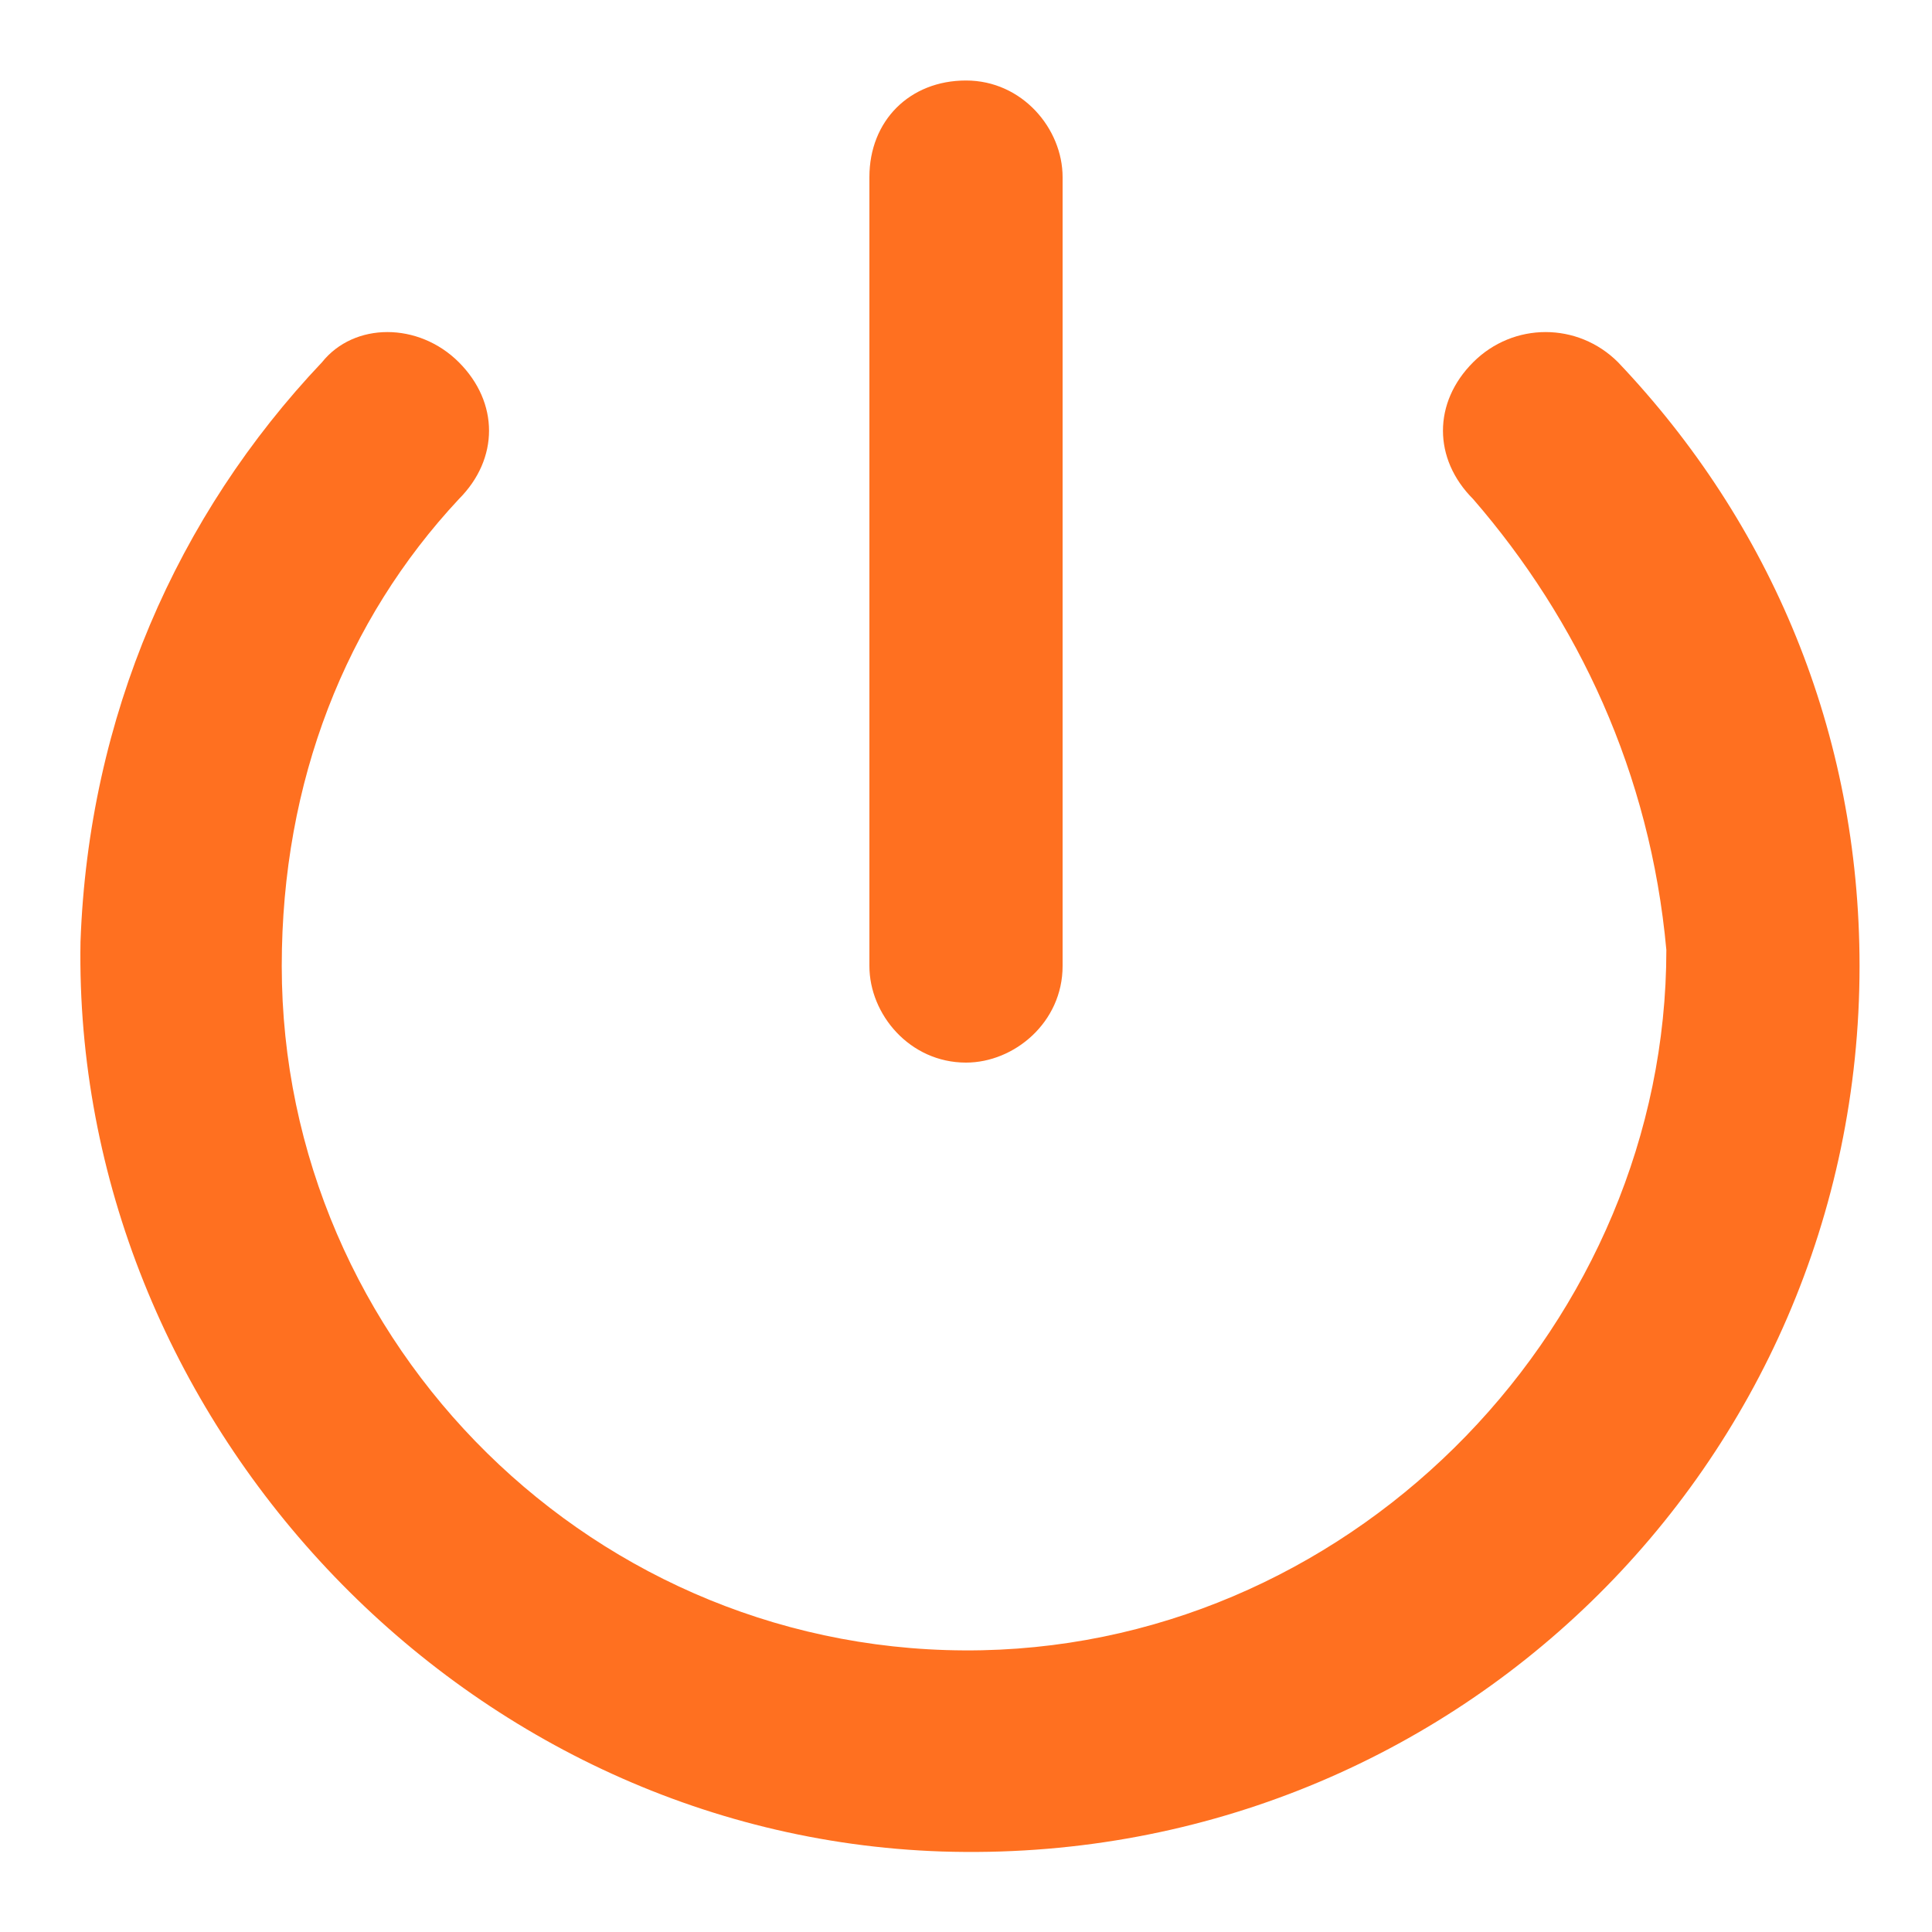 <?xml version="1.0" encoding="utf-8"?>
<!-- Generator: Adobe Illustrator 25.0.1, SVG Export Plug-In . SVG Version: 6.00 Build 0)  -->
<svg version="1.1" id="Layer_1" xmlns="http://www.w3.org/2000/svg" xmlns:xlink="http://www.w3.org/1999/xlink" x="0px" y="0px"
	 width="24px" height="24px" viewBox="0 0 24 24" enable-background="new 0 0 24 24" xml:space="preserve">
<g>
	<path fill-rule="evenodd" clip-rule="evenodd" fill="#FF7020" d="M10.8,2.2C10.8,1.5,11.3,1,12,1s1.2,0.6,1.2,1.2V12
		c0,0.7-0.6,1.2-1.2,1.2c-0.7,0-1.2-0.6-1.2-1.2C10.8,12,10.8,2.2,10.8,2.2z M18.3,6.2c-0.5-0.5-0.5-1.2,0-1.7
		c0.5-0.5,1.3-0.5,1.8,0c1.9,2,3,4.6,3,7.5c0,6.2-5.1,11.2-11.4,11C5.7,22.8,0.9,17.6,1,11.7c0.1-2.8,1.2-5.3,3-7.2
		C4.4,4,5.2,4,5.7,4.5s0.5,1.2,0,1.7C4.3,7.7,3.5,9.7,3.5,12c0,4.7,3.9,8.6,8.7,8.5c4.7-0.1,8.5-4.1,8.5-8.7
		C20.5,9.6,19.6,7.7,18.3,6.2z"/>
</g>
</svg>
